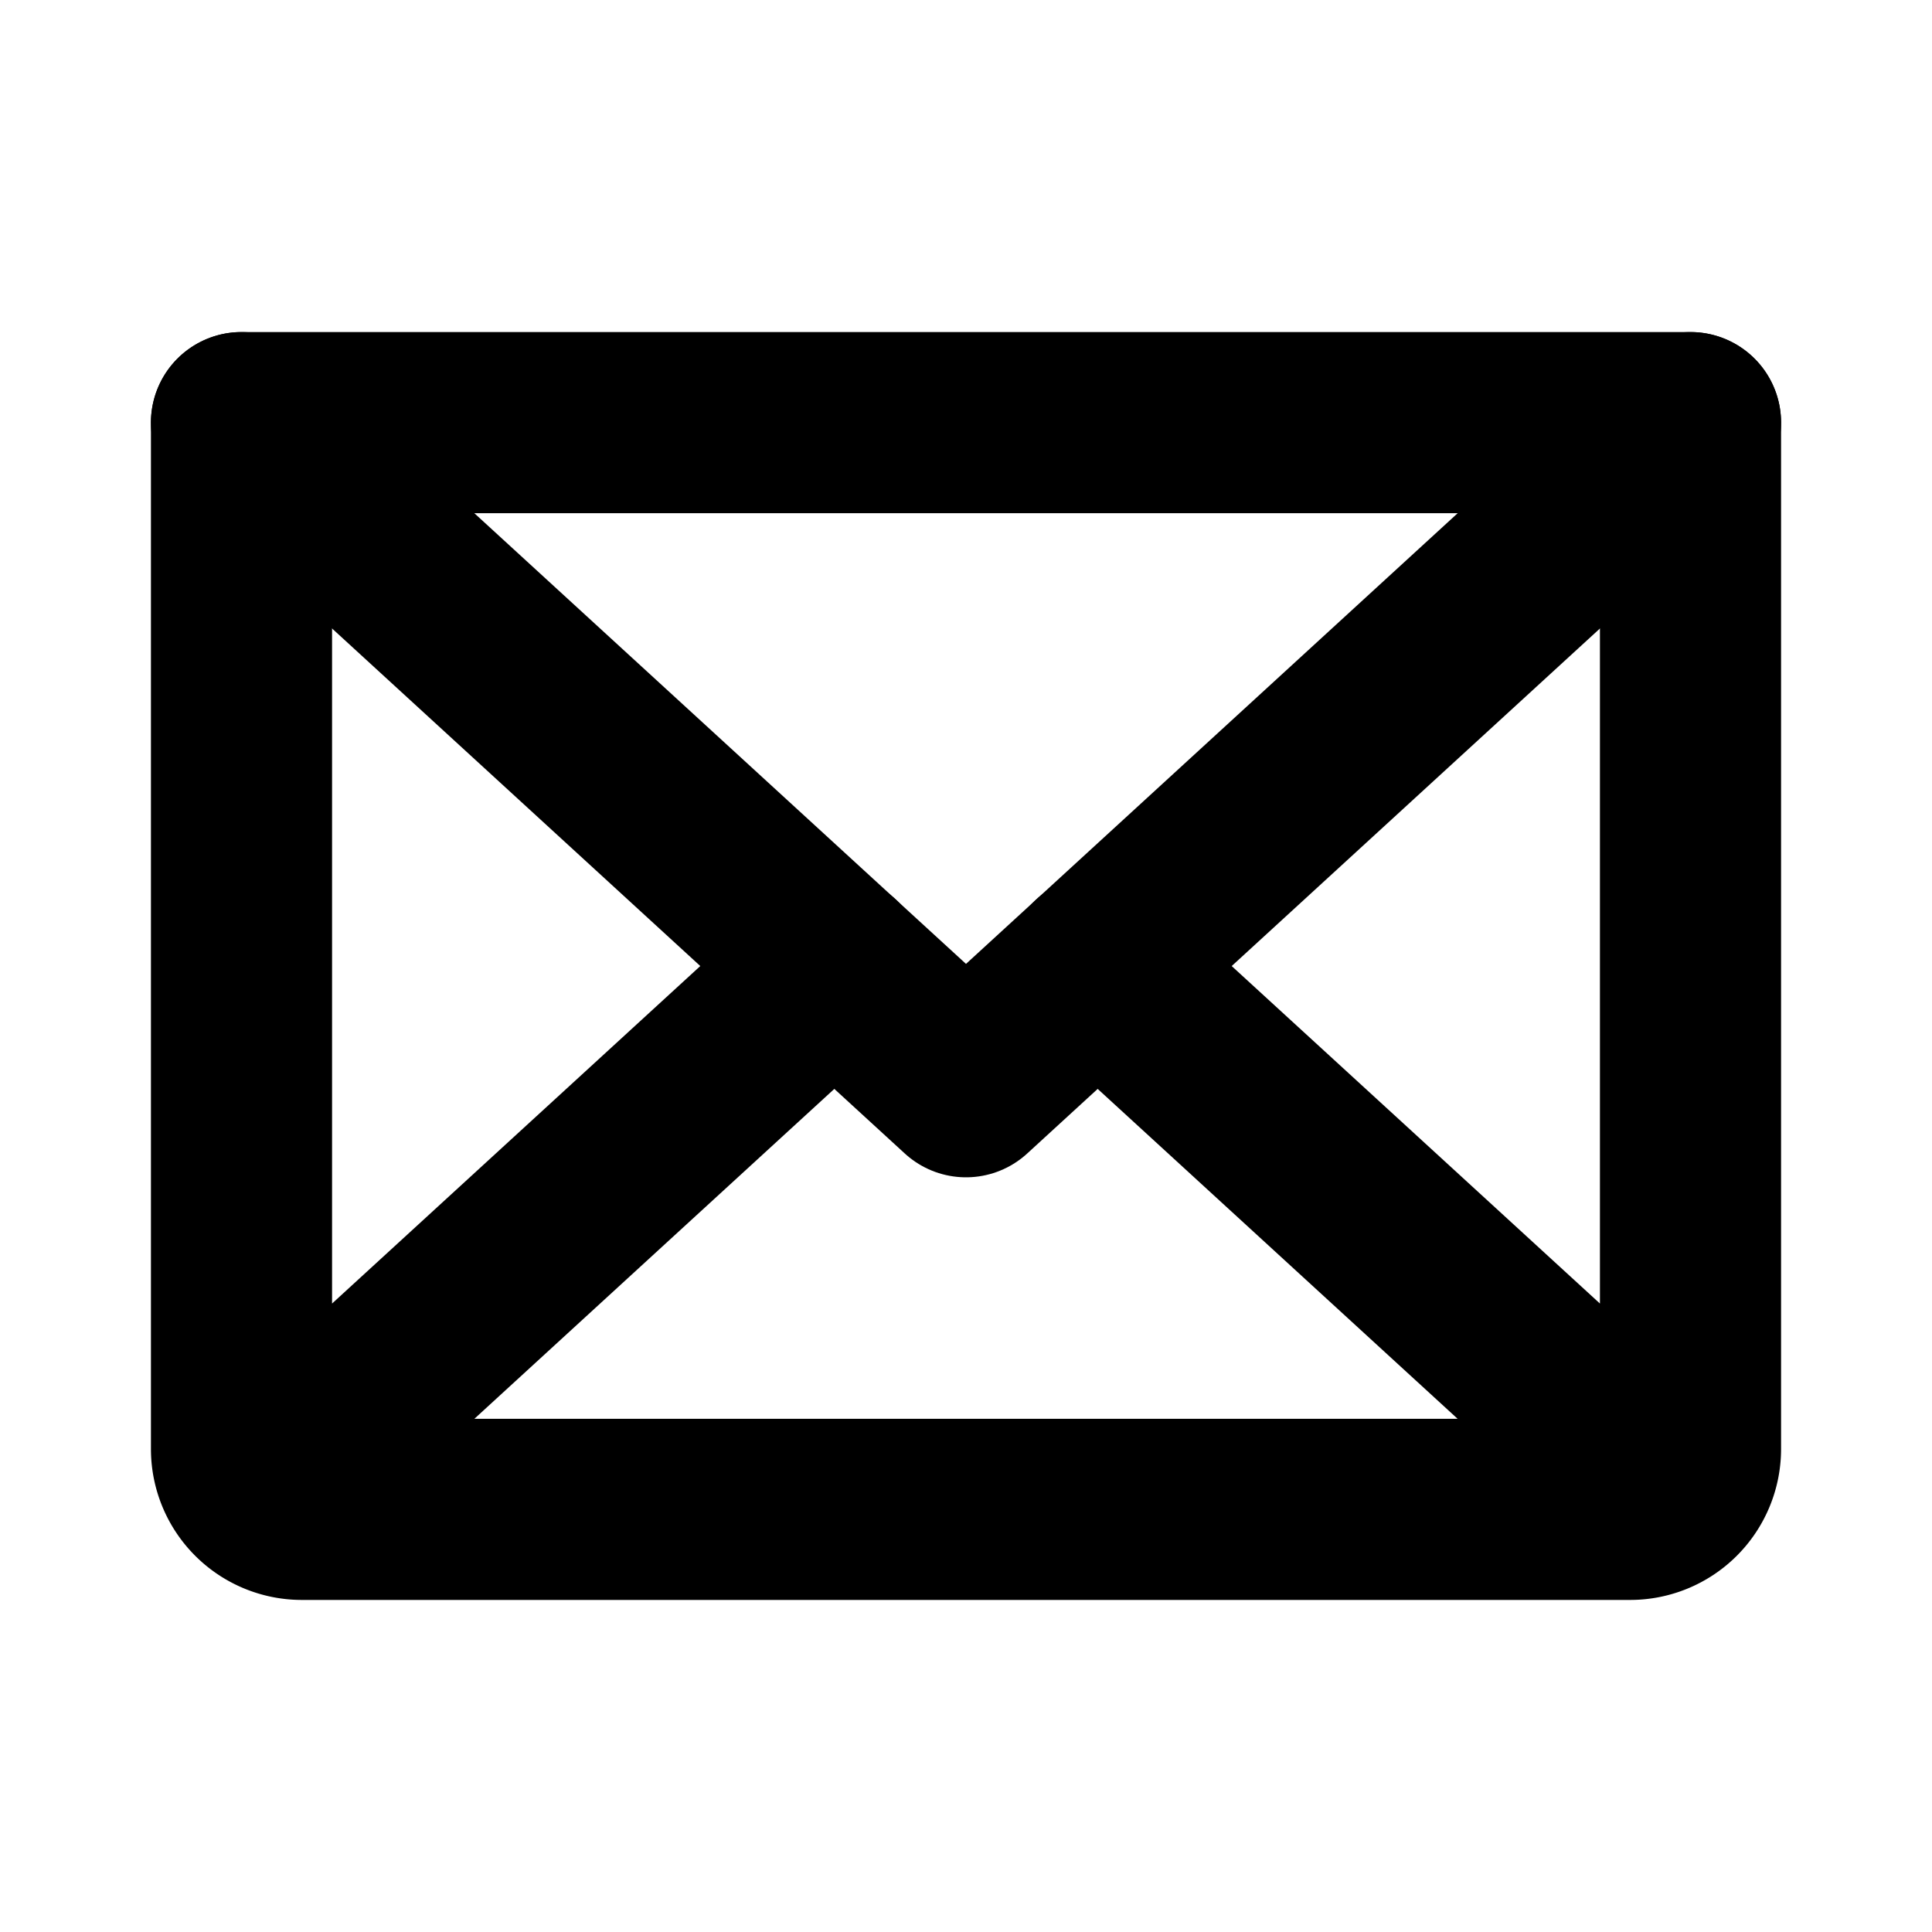 <svg xmlns="http://www.w3.org/2000/svg" width="1em" height="1em" fill="none" viewBox="0 0 16 16">
  <g clip-path="url(#a)">
    <path stroke="currentColor" stroke-linecap="round" stroke-linejoin="round" stroke-width="1.5" d="M14 3.5 8 9 2 3.5"/>
    <path stroke="currentColor" stroke-linecap="round" stroke-linejoin="round" stroke-width="1.5" d="M2 3.5h12V12a.5.5 0 0 1-.5.5h-11A.5.5 0 0 1 2 12V3.5ZM6.91 8l-4.756 4.359m11.692 0L9.09 8"/>
  </g>
  <defs>
    <clipPath id="a">
      <path fill="#fff" d="M0 0h16v16H0z"/>
    </clipPath>
  </defs>
</svg>
